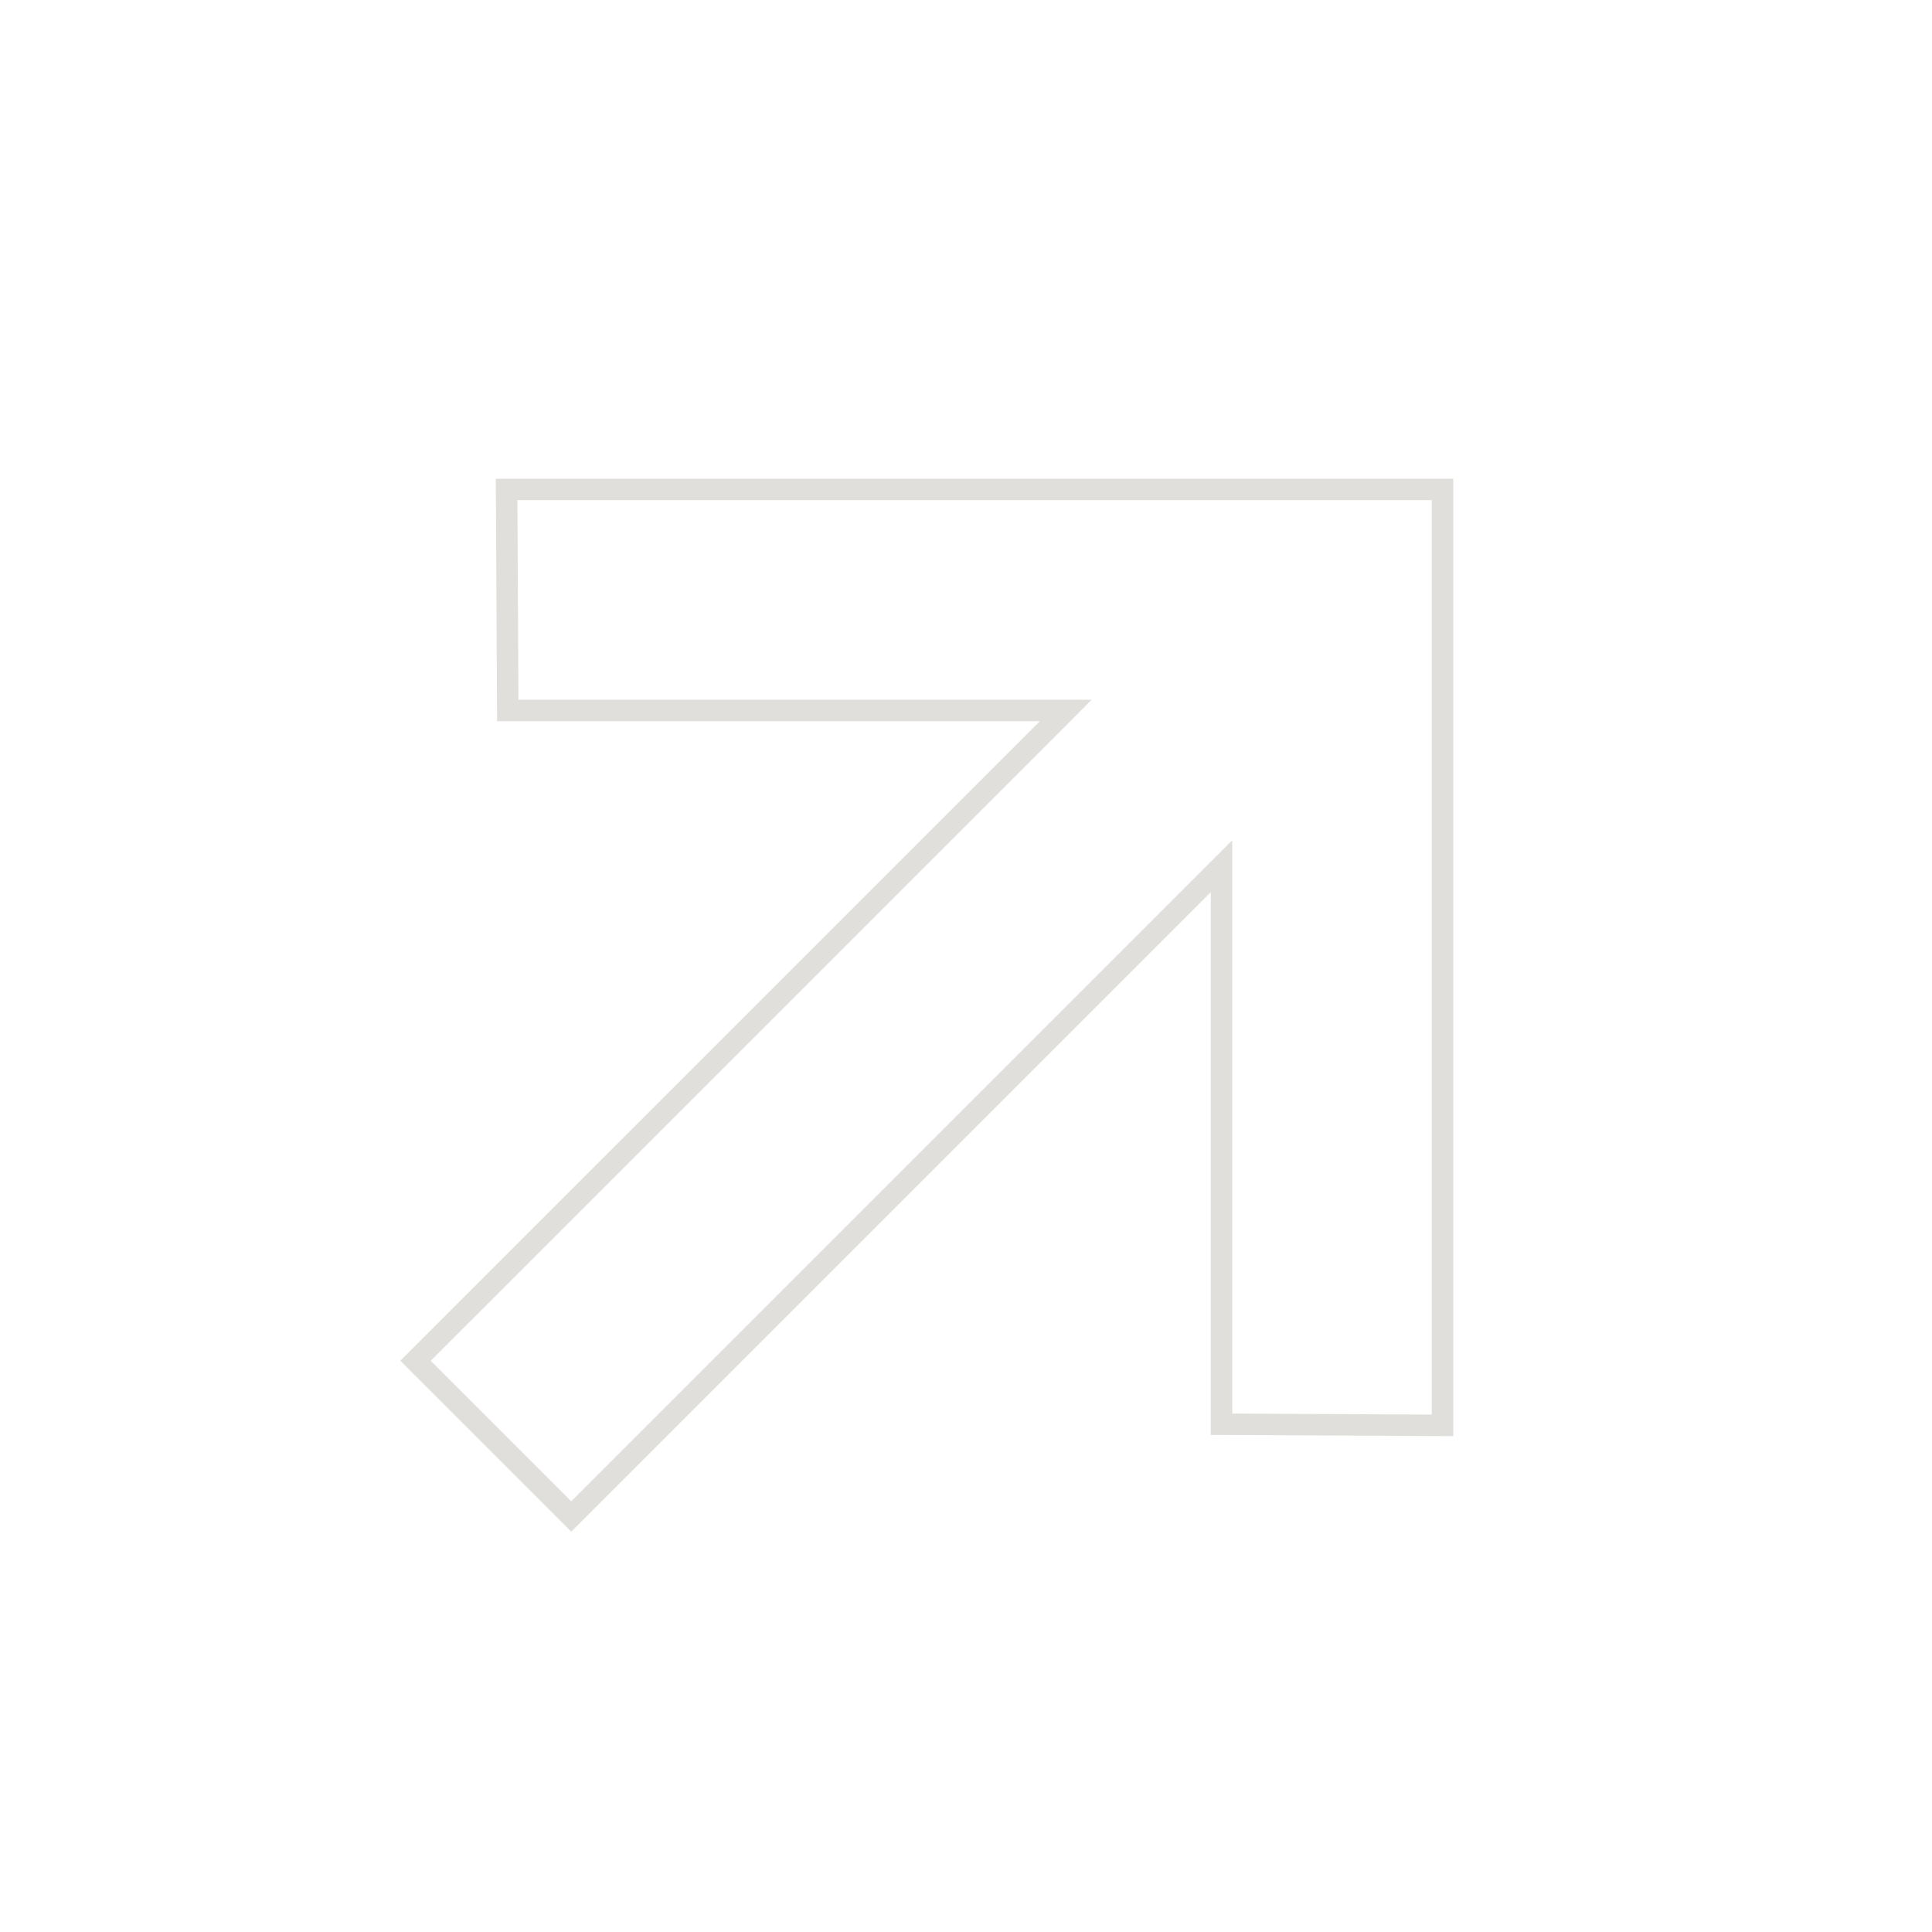 <svg width="90" height="90" viewBox="0 0 90 90" fill="none" xmlns="http://www.w3.org/2000/svg">
<path d="M56.049 41.204L26.61 70.643L19.356 63.39L48.796 33.951L49.649 33.097L48.442 33.097L23.654 33.097L23.6 22.8L67.199 22.8L67.199 66.399L56.903 66.346L56.903 41.557L56.903 40.35L56.049 41.204Z" stroke="#E0DFDB"/>
</svg>
